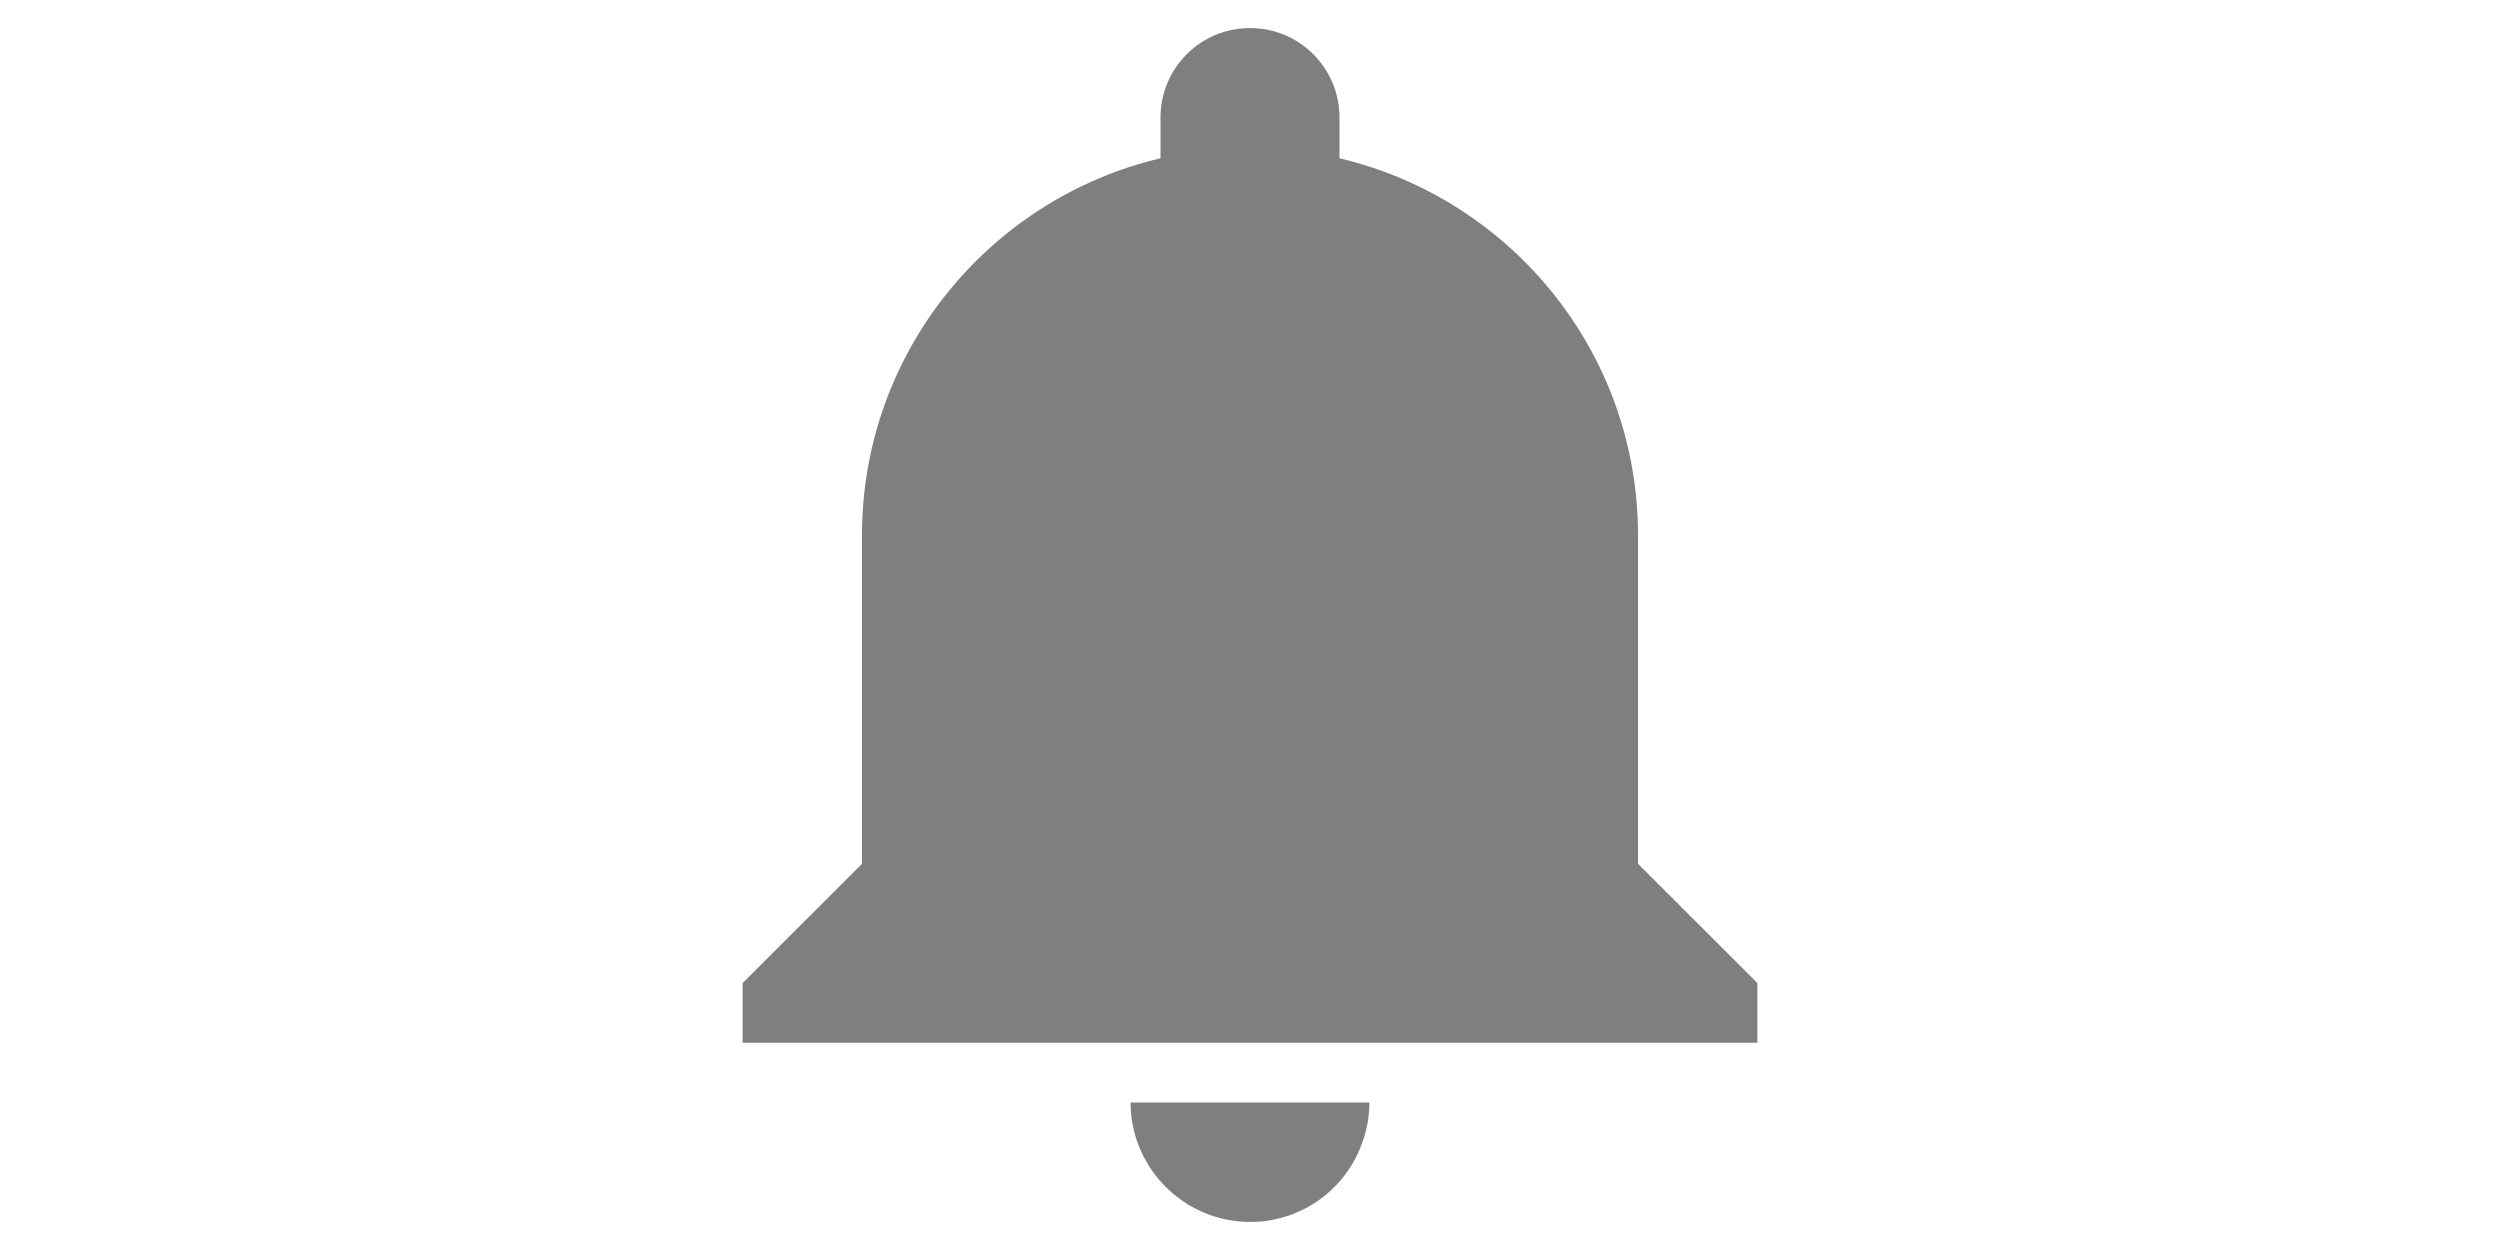 <?xml version="1.0" encoding="utf-8"?>
<!-- Generator: Adobe Illustrator 16.2.0, SVG Export Plug-In . SVG Version: 6.00 Build 0)  -->
<!DOCTYPE svg PUBLIC "-//W3C//DTD SVG 1.1//EN" "http://www.w3.org/Graphics/SVG/1.1/DTD/svg11.dtd">
<svg version="1.1" id="Capa_1" xmlns="http://www.w3.org/2000/svg" xmlns:xlink="http://www.w3.org/1999/xlink" x="0px" y="0px"
	 width="300px" height="150px" viewBox="0 0 300 150" enable-background="new 0 0 300 150" xml:space="preserve">
<path fill="#7F7F7F" d="M196.563,64.262c0-21.993-15.25-40.406-35.825-45.269v-4.881c0-5.938-4.788-10.744-10.737-10.744
	c-5.95,0-10.738,4.806-10.738,10.744v4.881c-20.575,4.863-35.825,23.281-35.825,45.269v39.394l-14.325,14.313v7.162h121.774v-7.162
	l-14.324-14.313V64.262z"/>
<path fill="#7F7F7F" d="M150,146.631c1.006,0,1.932-0.063,2.875-0.287c4.637-0.926,8.519-4.15,10.3-8.463
	c0.718-1.7,1.156-3.568,1.156-5.581h-28.663C135.668,140.182,142.119,146.631,150,146.631z"/>
</svg>
